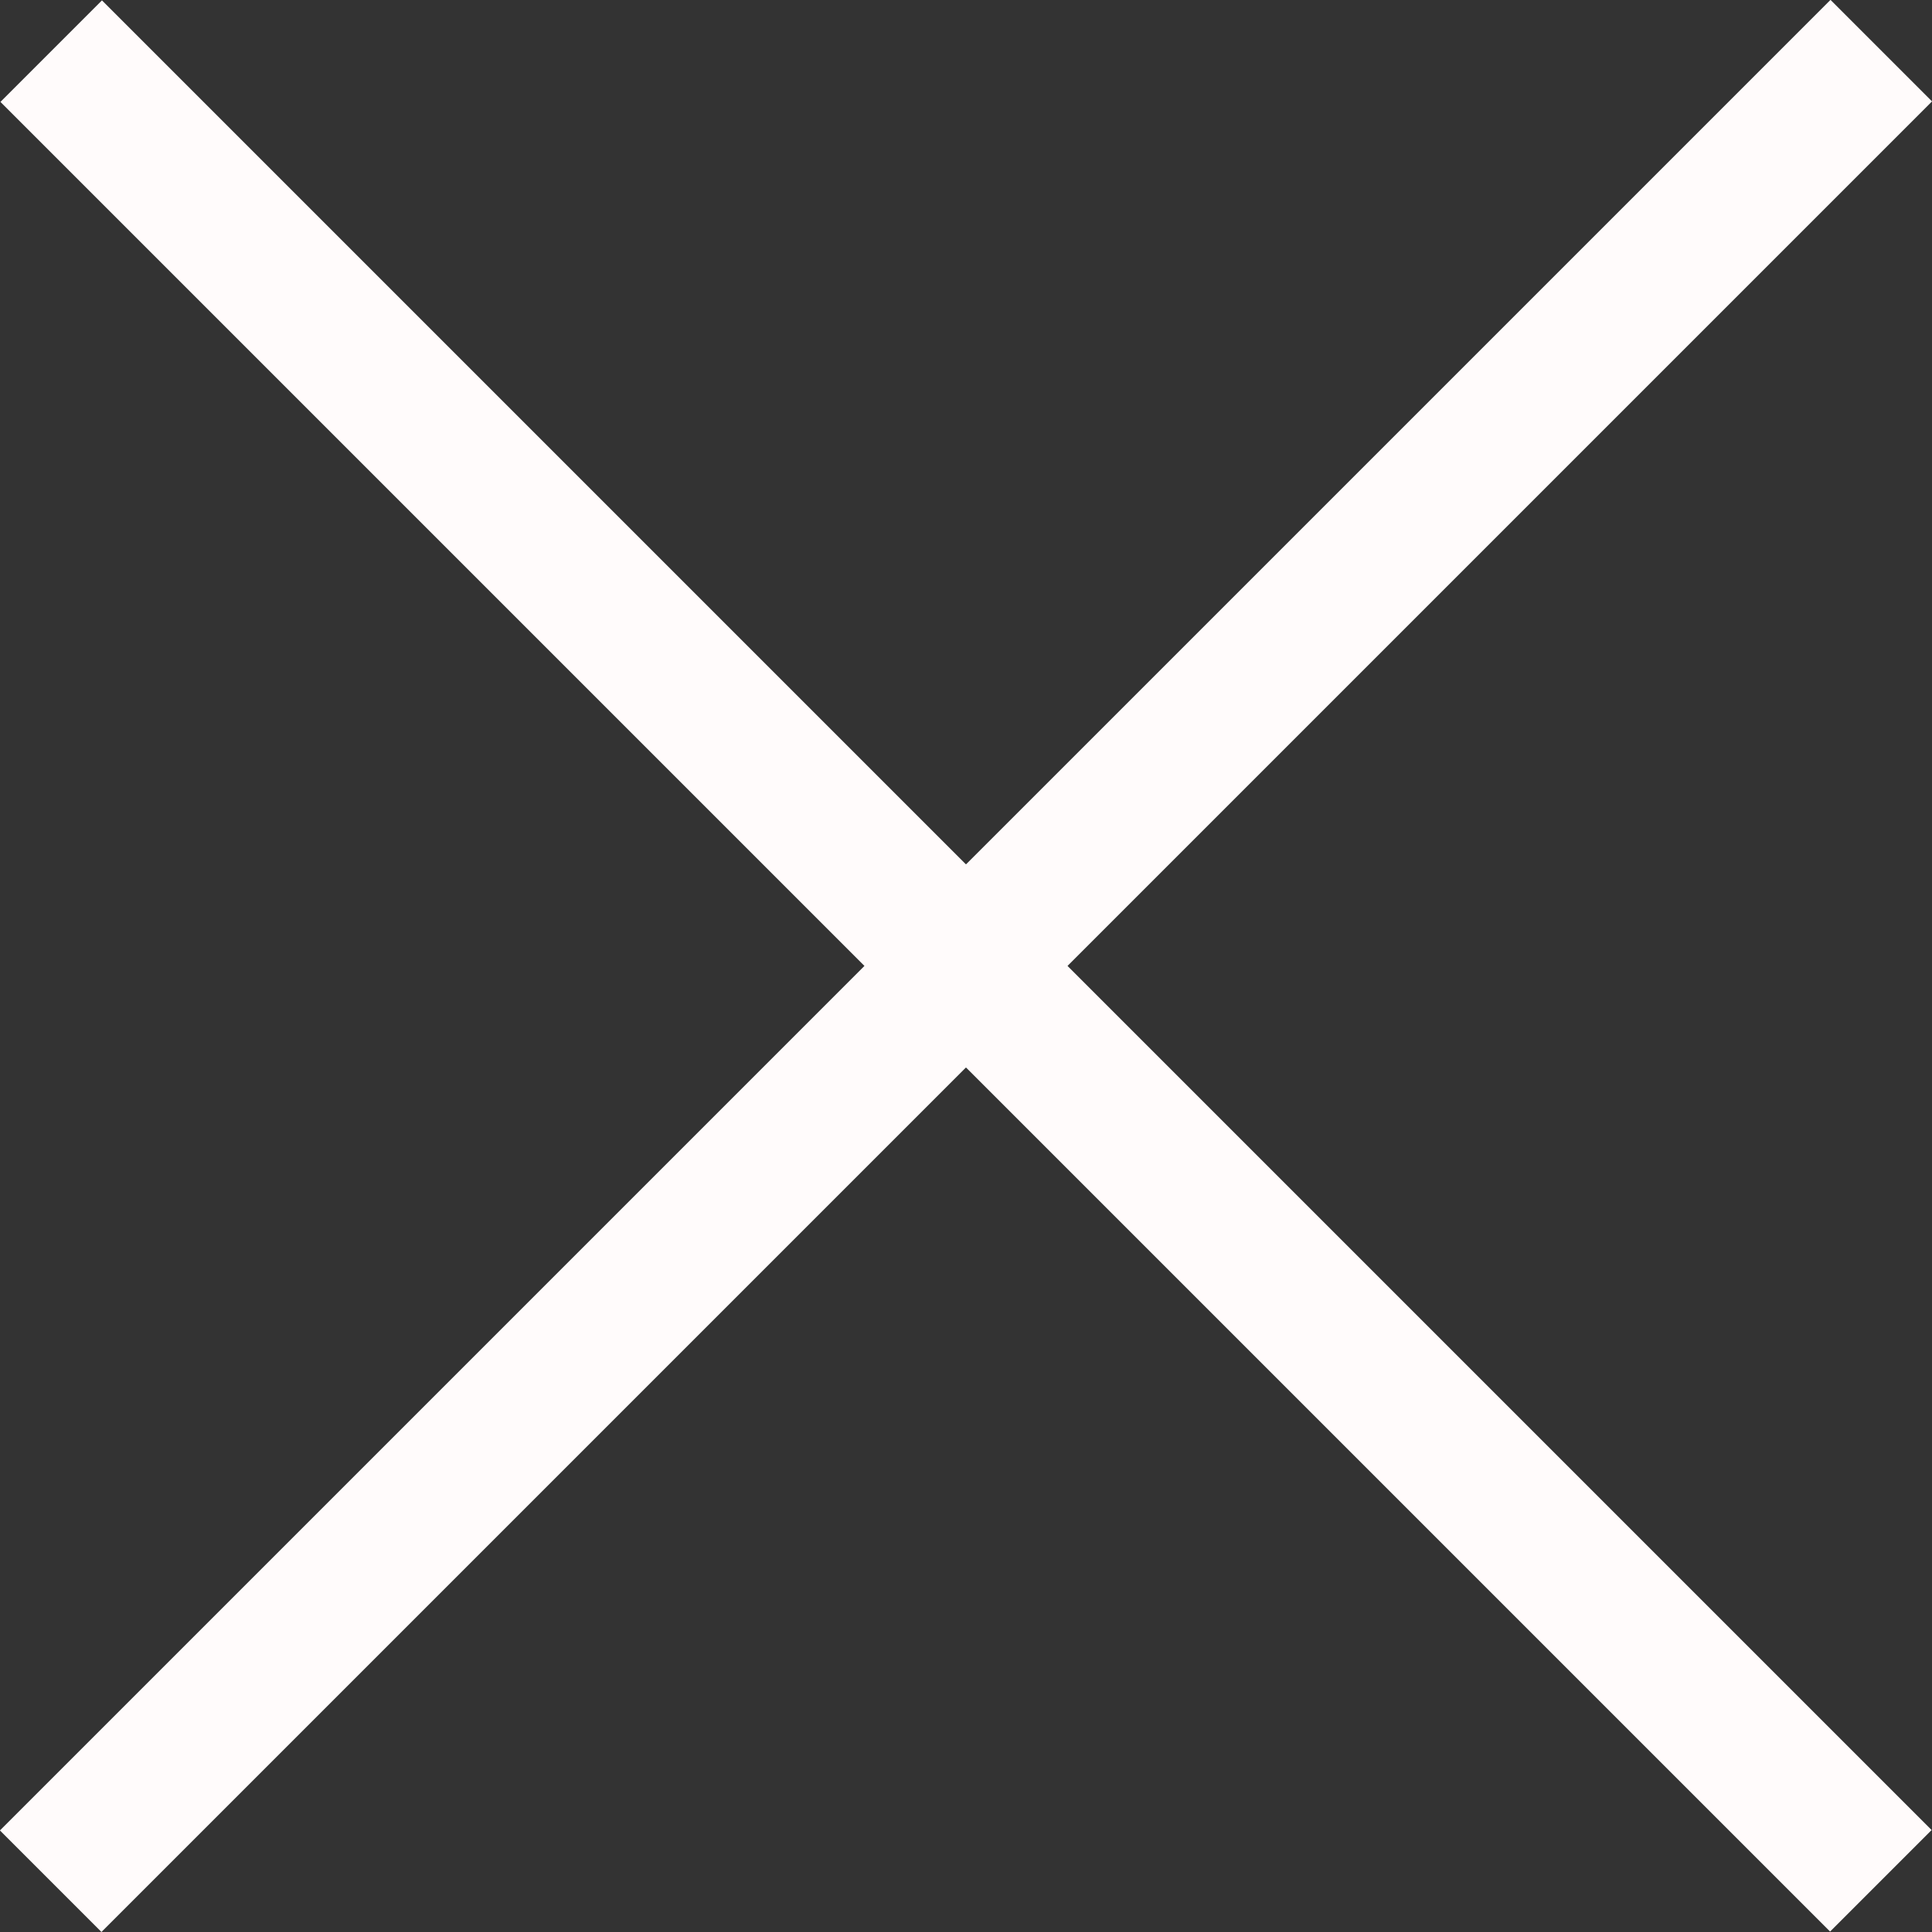 <svg xmlns="http://www.w3.org/2000/svg" width="13.457" height="13.457" viewBox="0 0 13.457 13.457">
  <rect x="0" y="0" width="13.457" height="13.457" fill="#333333" stroke="none"/>
  <g id="Group_10" data-name="Group 10" transform="translate(-1464.425 1088.957) rotate(-45)">
    <line id="Line_7" data-name="Line 7" x2="18.032" transform="translate(1796.498 275.011)" fill="none" stroke="#fffbfb" stroke-width="1"/>
    <line id="Line_6" data-name="Line 6" x2="18.023" transform="translate(1805.514 266) rotate(90)" fill="none" stroke="#fffbfb" stroke-width="1"/>
  </g>
</svg>
